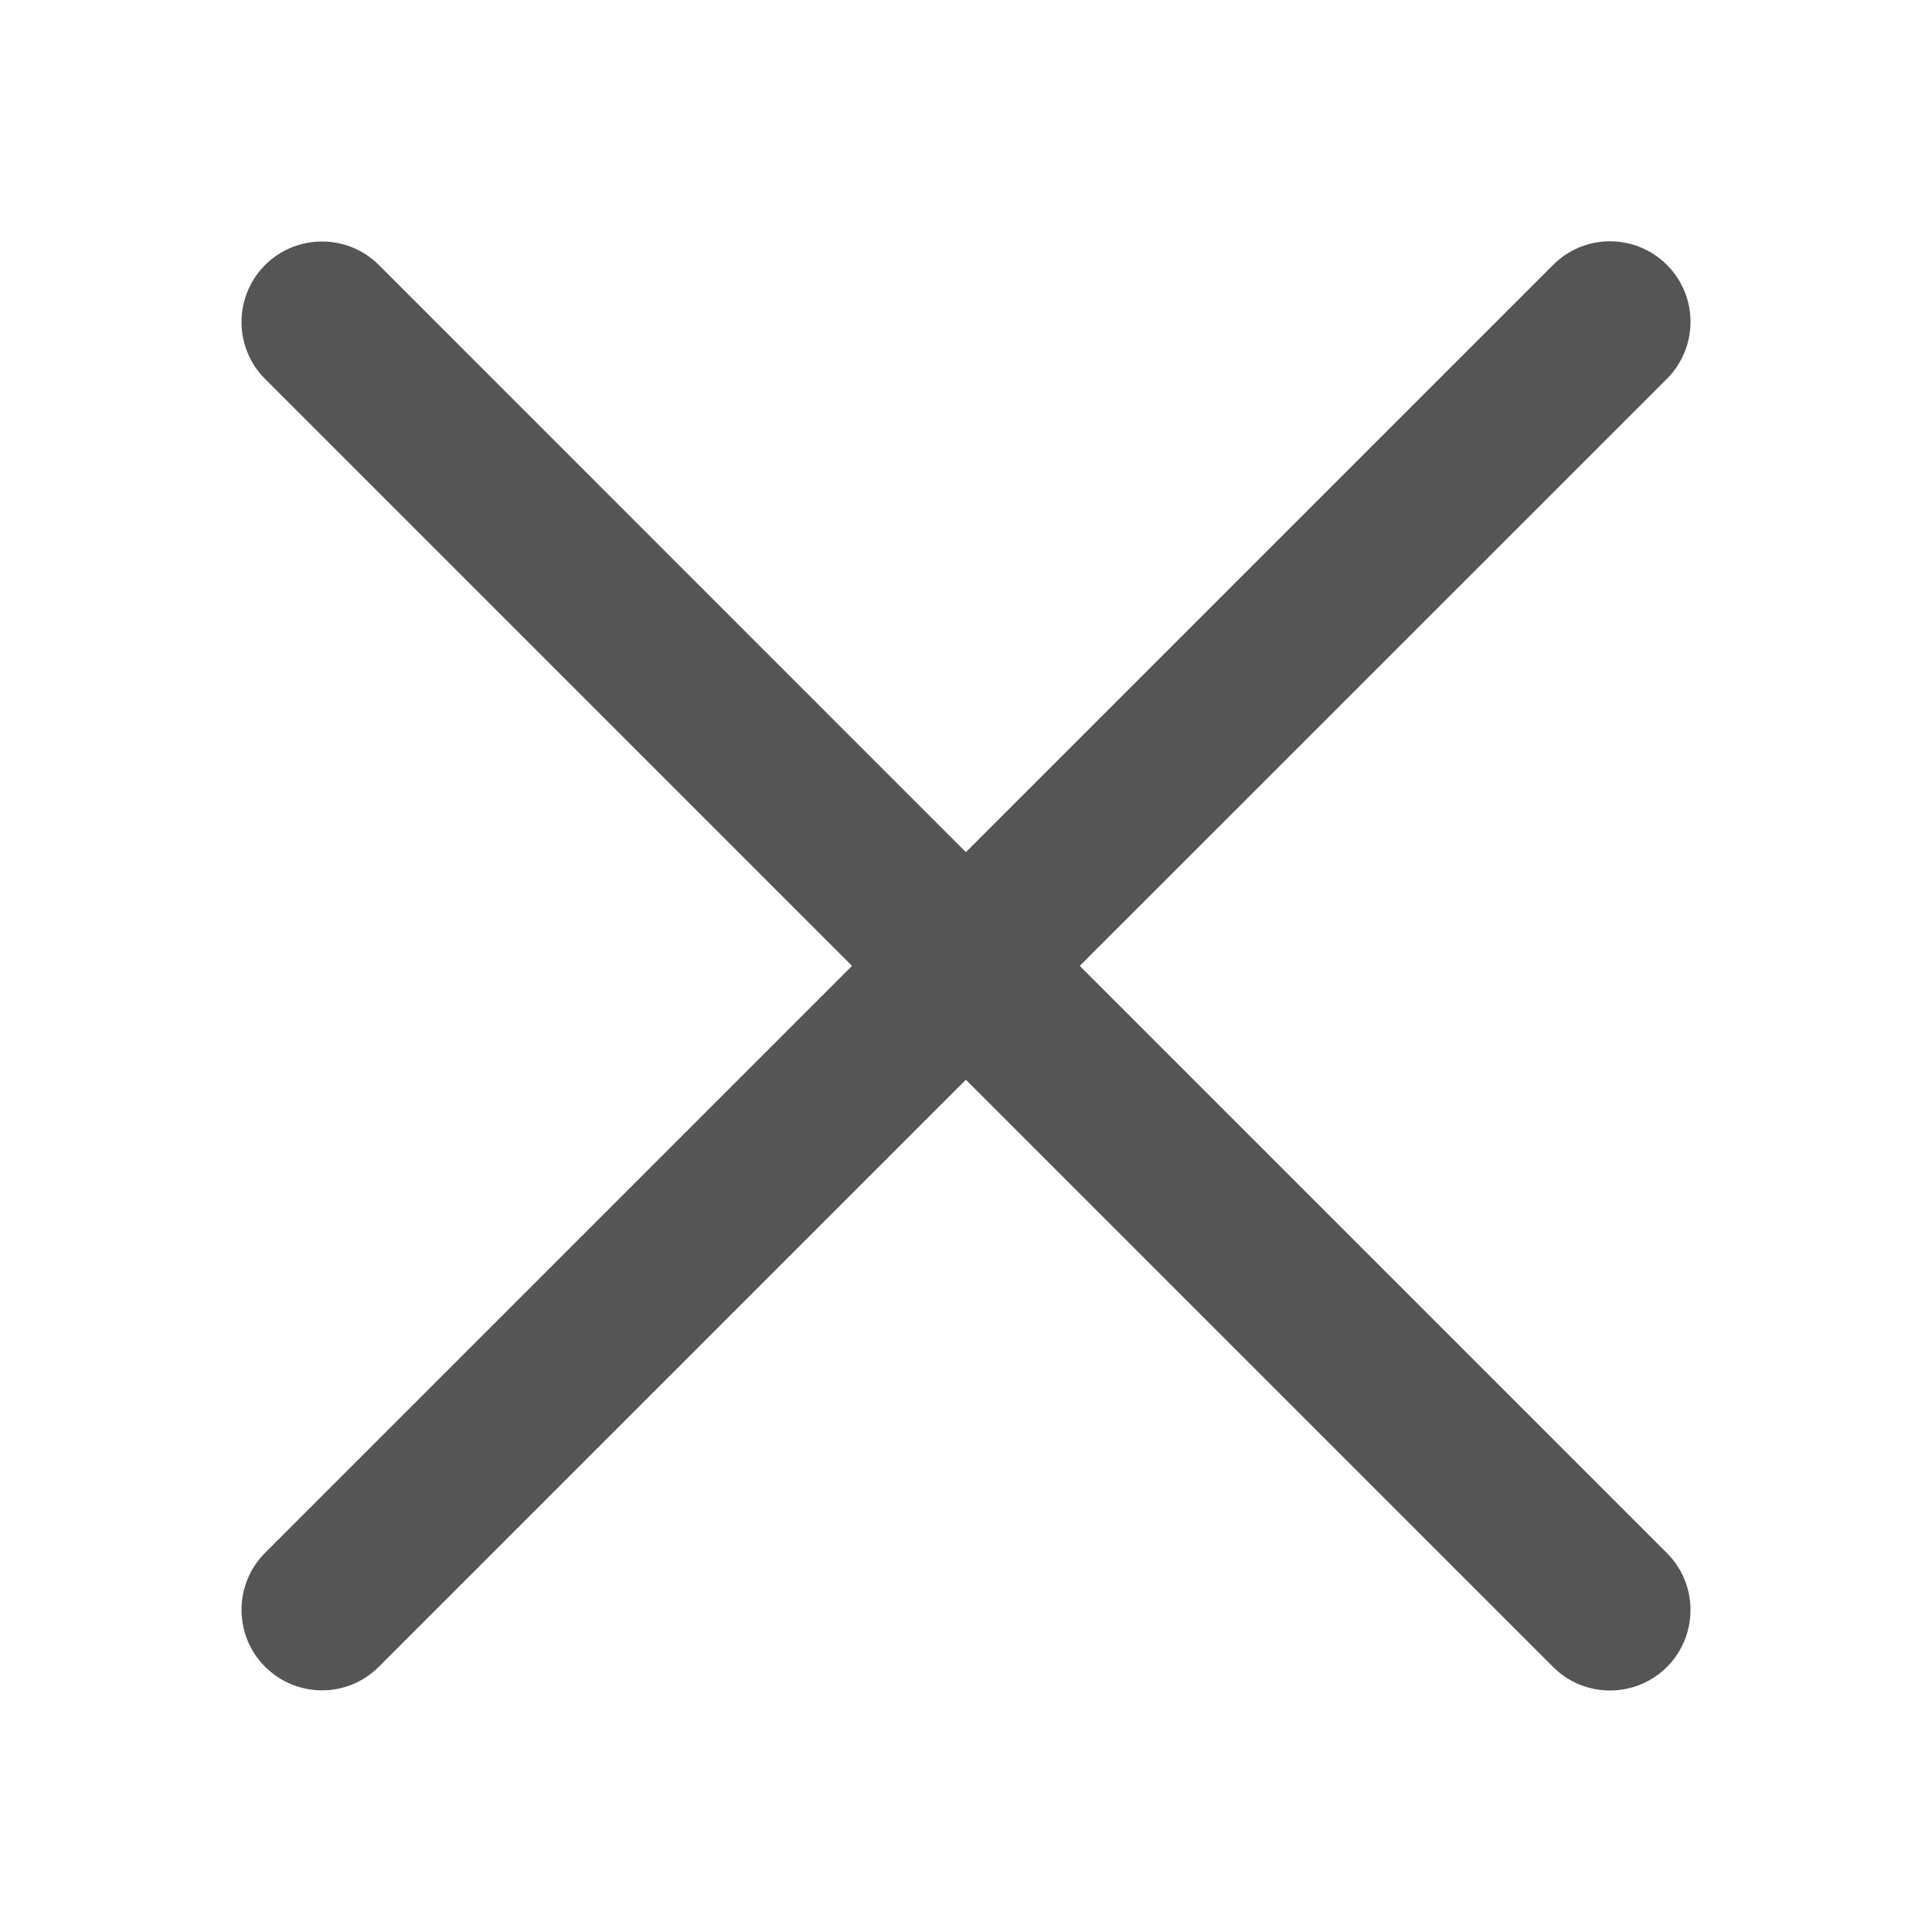 <svg width="16" height="16" viewBox="0 0 16 16" fill="none" xmlns="http://www.w3.org/2000/svg">
<rect width="16" height="16" fill="white"/>
<path fill-rule="evenodd" clip-rule="evenodd" d="M13.805 3.137C14.065 2.876 14.065 2.454 13.805 2.194C13.544 1.933 13.122 1.933 12.862 2.194L7.999 7.057L3.138 2.195C2.878 1.935 2.456 1.935 2.195 2.195C1.935 2.456 1.935 2.878 2.195 3.138L7.056 7.999L2.195 12.86C1.935 13.121 1.935 13.543 2.195 13.803C2.456 14.064 2.878 14.064 3.138 13.803L7.999 8.942L12.862 13.805C13.122 14.065 13.544 14.065 13.805 13.805C14.065 13.544 14.065 13.122 13.805 12.862L8.942 7.999L13.805 3.137Z" fill="#555555"/>
</svg>
